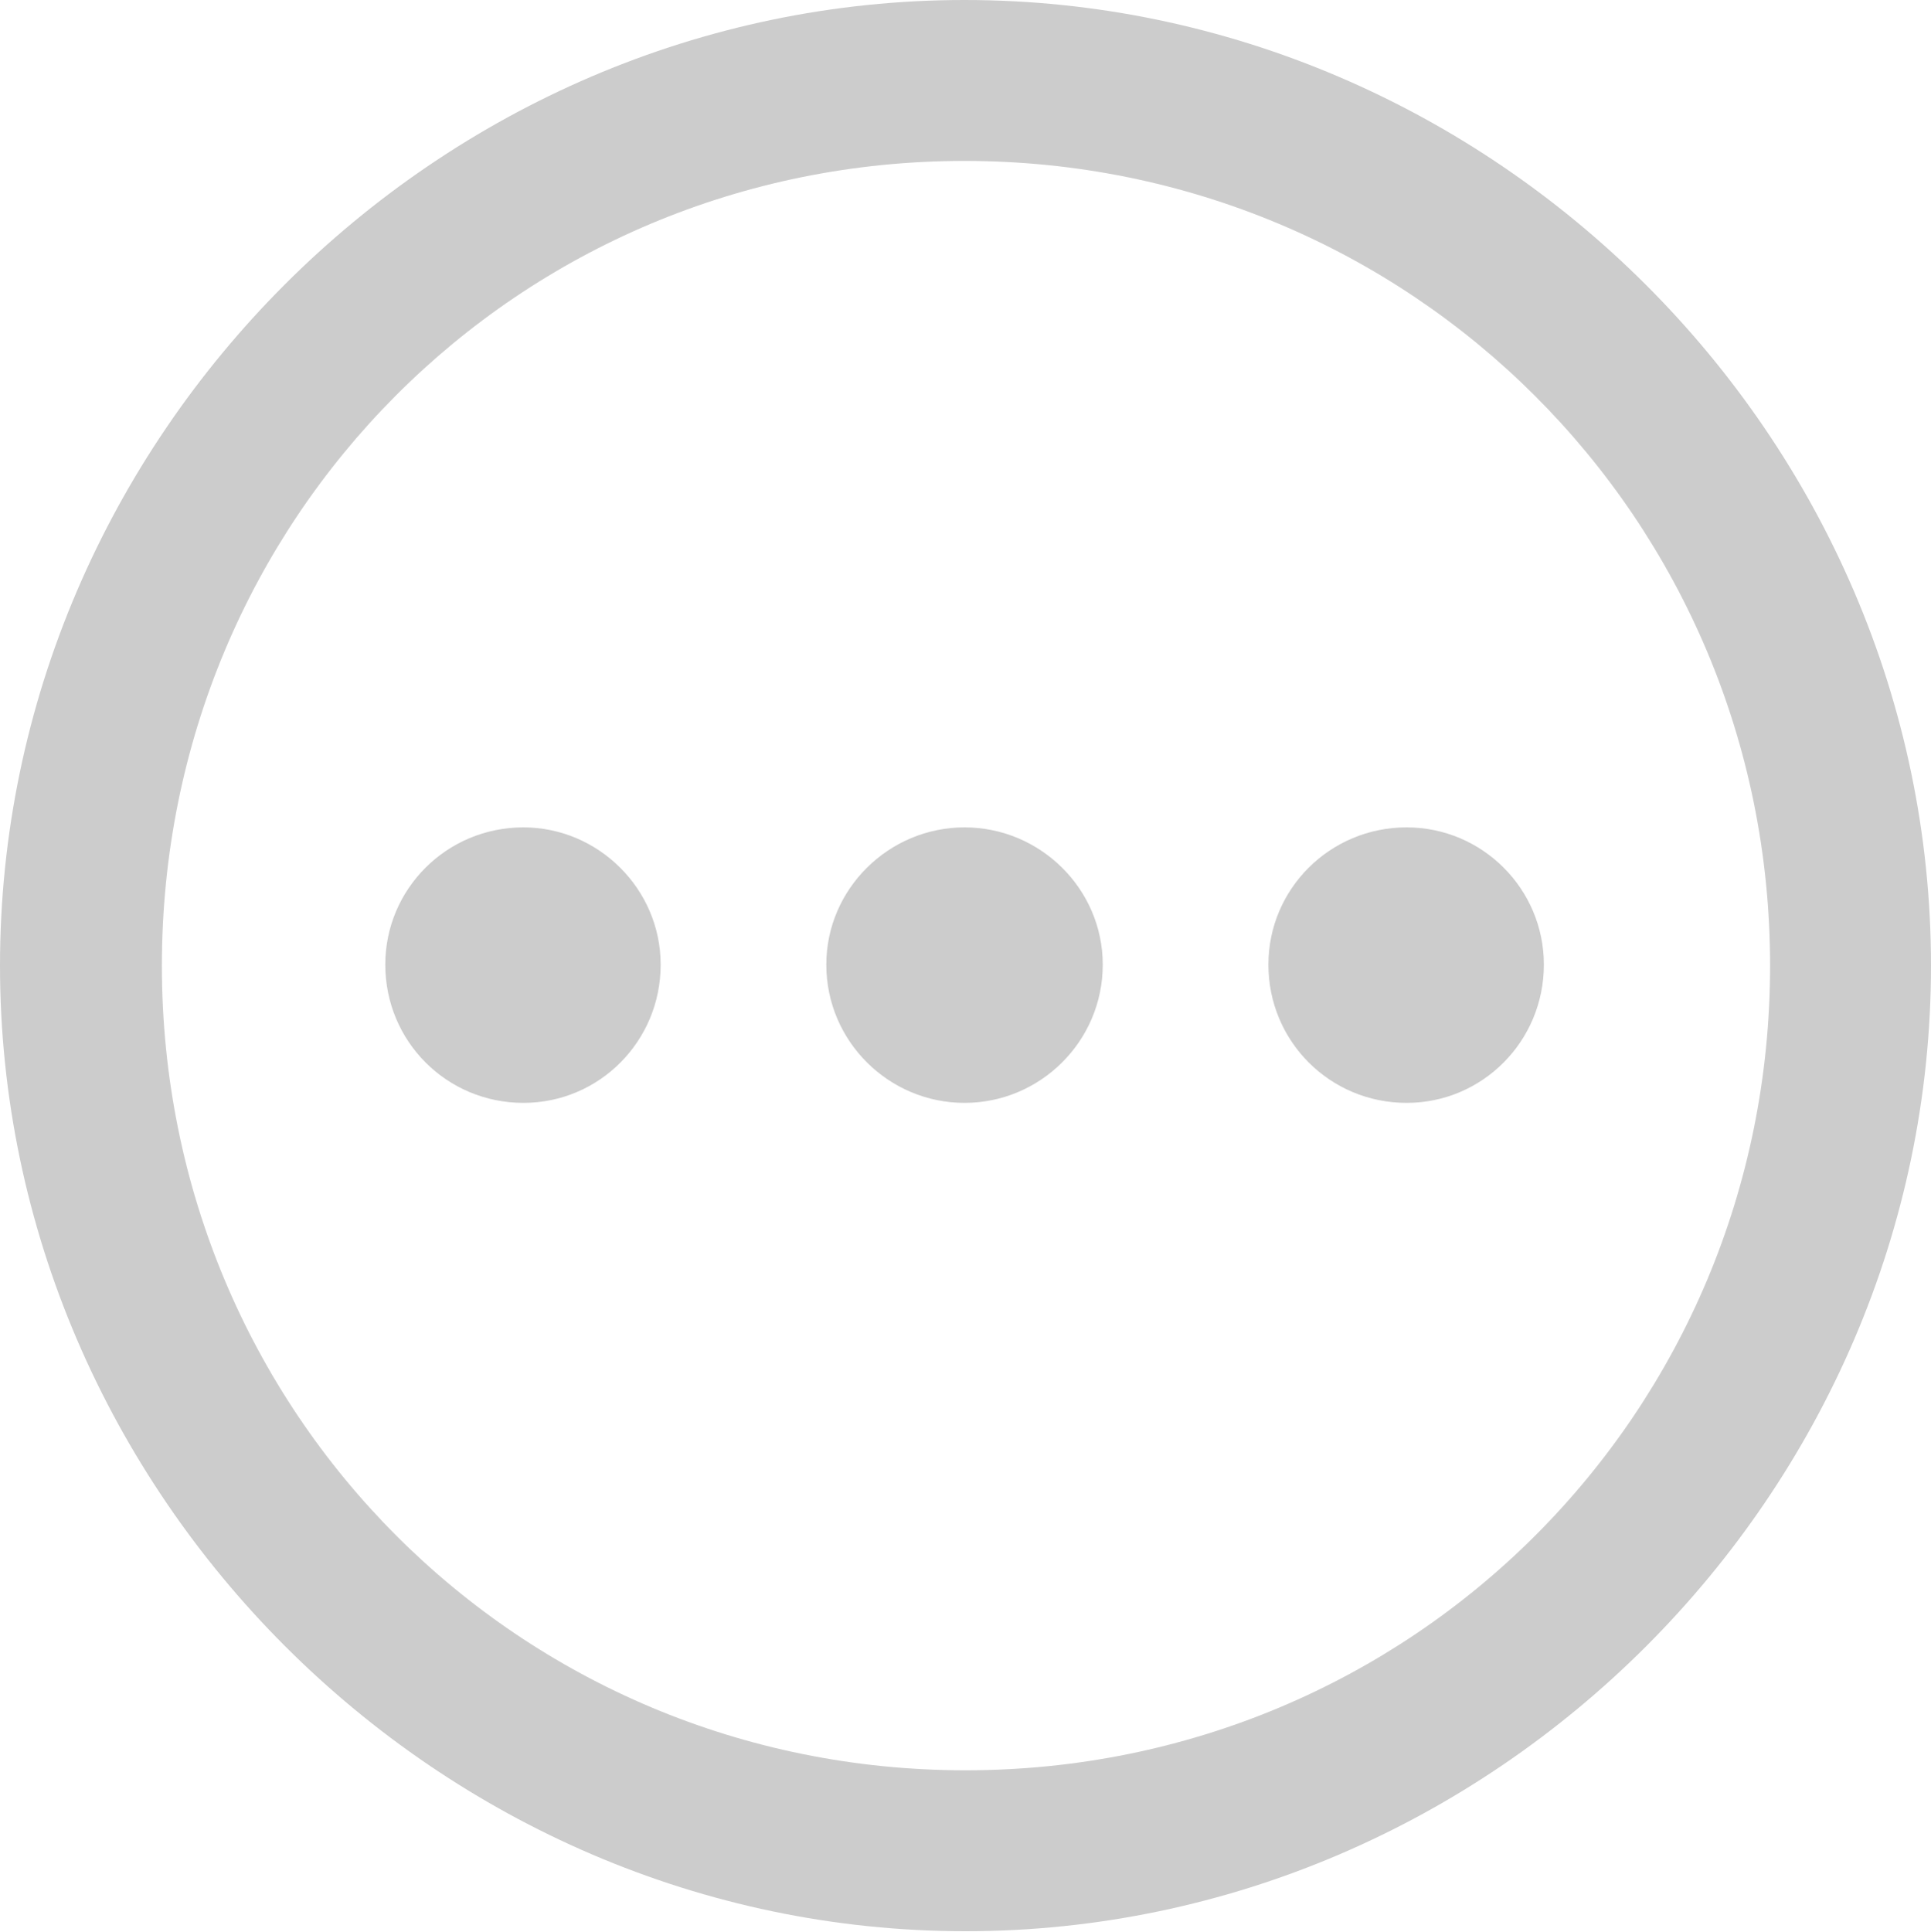 <?xml version="1.0" encoding="UTF-8"?>
<!--Generator: Apple Native CoreSVG 175.5-->
<!DOCTYPE svg
PUBLIC "-//W3C//DTD SVG 1.1//EN"
       "http://www.w3.org/Graphics/SVG/1.1/DTD/svg11.dtd">
<svg version="1.1" xmlns="http://www.w3.org/2000/svg" xmlns:xlink="http://www.w3.org/1999/xlink" width="19.922" height="19.932">
 <g>
  <rect height="19.932" opacity="0" width="19.922" x="0" y="0"/>
  <path d="M9.961 19.922C15.41 19.922 19.922 15.4 19.922 9.961C19.922 4.512 15.4 0 9.951 0C4.512 0 0 4.512 0 9.961C0 15.4 4.521 19.922 9.961 19.922ZM9.961 18.262C5.352 18.262 1.67 14.57 1.67 9.961C1.67 5.352 5.342 1.66 9.951 1.66C14.56 1.66 18.262 5.352 18.262 9.961C18.262 14.57 14.57 18.262 9.961 18.262ZM5.4 11.377C6.182 11.377 6.816 10.742 6.816 9.951C6.816 9.17 6.172 8.535 5.4 8.535C4.609 8.535 3.975 9.17 3.975 9.951C3.975 10.742 4.609 11.377 5.4 11.377ZM9.951 11.377C10.732 11.377 11.377 10.742 11.377 9.951C11.377 9.17 10.732 8.535 9.951 8.535C9.17 8.535 8.525 9.17 8.525 9.951C8.525 10.742 9.17 11.377 9.951 11.377ZM14.512 11.377C15.293 11.377 15.928 10.742 15.928 9.951C15.928 9.17 15.293 8.535 14.512 8.535C13.721 8.535 13.086 9.17 13.086 9.951C13.086 10.742 13.721 11.377 14.512 11.377Z" fill="#cccccc"/>
 </g>
</svg>
